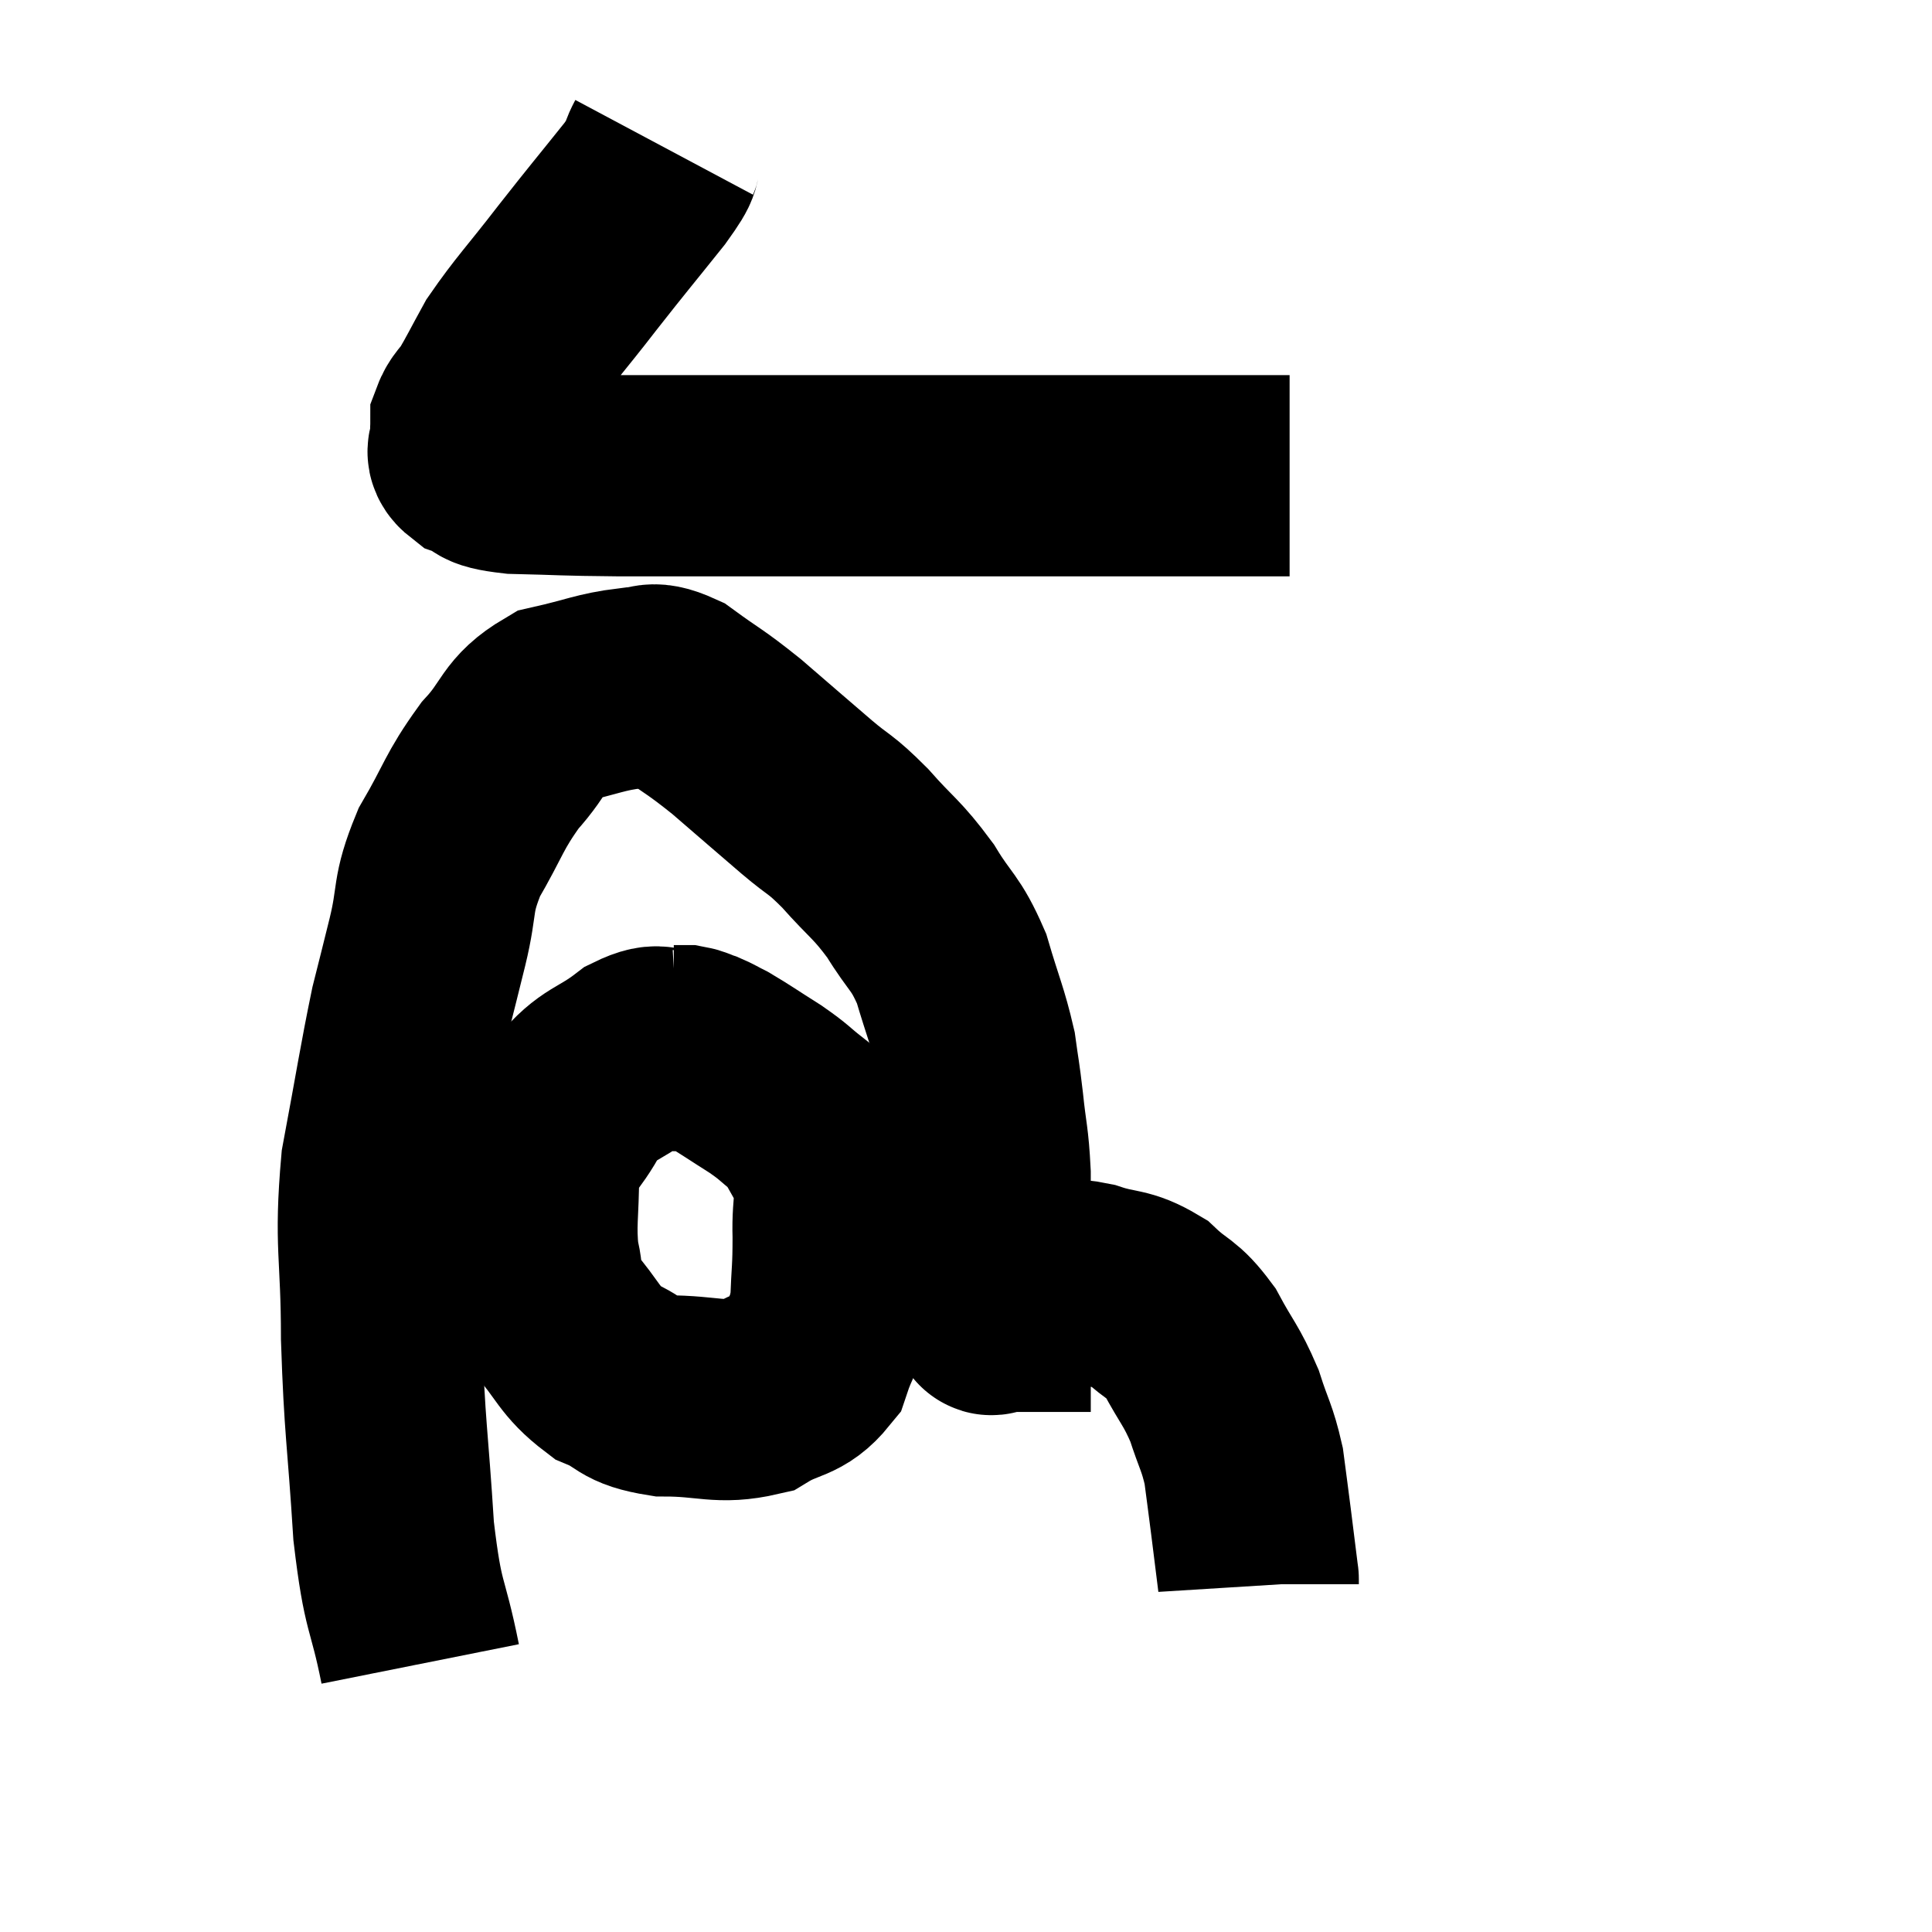 <svg width="48" height="48" viewBox="0 0 48 48" xmlns="http://www.w3.org/2000/svg"><path d="M 16.5 3.66 C 16.26 4.11, 16.56 3.81, 16.02 4.56 C 15.18 5.61, 15.165 5.61, 14.34 6.66 C 13.53 7.71, 13.29 7.935, 12.72 8.76 C 12.39 9.36, 12.315 9.525, 12.06 9.96 C 11.88 10.23, 11.79 10.26, 11.7 10.5 C 11.7 10.71, 11.685 10.695, 11.7 10.92 C 11.73 11.16, 11.49 11.19, 11.76 11.4 C 12.27 11.58, 11.865 11.655, 12.78 11.76 C 14.1 11.79, 13.845 11.805, 15.42 11.82 C 17.25 11.82, 16.905 11.82, 19.08 11.82 C 21.6 11.82, 21.45 11.82, 24.12 11.82 C 26.94 11.82, 27.78 11.82, 29.76 11.82 C 30.9 11.82, 31.47 11.82, 32.04 11.82 L 32.04 11.82" fill="none" stroke="black" stroke-width="5"></path><path d="M 10.44 41.34 C 10.11 39.69, 10.02 40.065, 9.78 38.04 C 9.63 35.64, 9.555 35.52, 9.48 33.24 C 9.48 31.08, 9.3 30.96, 9.48 28.92 C 9.84 27, 9.915 26.46, 10.2 25.08 C 10.41 24.24, 10.38 24.375, 10.62 23.4 C 10.89 22.29, 10.71 22.275, 11.16 21.18 C 11.79 20.1, 11.76 19.935, 12.42 19.02 C 13.11 18.27, 12.99 18, 13.8 17.52 C 14.73 17.31, 14.925 17.19, 15.66 17.1 C 16.2 17.13, 16.08 16.86, 16.74 17.16 C 17.52 17.73, 17.475 17.64, 18.3 18.3 C 19.17 19.05, 19.305 19.17, 20.04 19.8 C 20.64 20.31, 20.595 20.175, 21.24 20.82 C 21.93 21.6, 22.02 21.57, 22.62 22.38 C 23.13 23.22, 23.235 23.13, 23.64 24.06 C 23.94 25.08, 24.045 25.26, 24.24 26.1 C 24.33 26.76, 24.33 26.655, 24.42 27.42 C 24.51 28.29, 24.555 28.275, 24.6 29.16 C 24.6 30.06, 24.6 30.15, 24.6 30.96 C 24.6 31.68, 24.6 31.995, 24.6 32.4 C 24.6 32.49, 24.6 32.535, 24.6 32.58 C 24.6 32.58, 24.54 32.58, 24.6 32.58 C 24.72 32.58, 24.45 32.76, 24.84 32.58 C 25.5 32.22, 25.605 32.04, 26.16 31.86 C 26.61 31.86, 26.475 31.74, 27.06 31.86 C 27.78 32.1, 27.87 31.965, 28.5 32.34 C 29.04 32.85, 29.1 32.715, 29.58 33.36 C 30 34.14, 30.09 34.155, 30.42 34.92 C 30.66 35.67, 30.735 35.7, 30.9 36.42 C 30.99 37.11, 30.99 37.095, 31.08 37.8 C 31.17 38.52, 31.215 38.88, 31.26 39.24 C 31.26 39.24, 31.26 39.21, 31.26 39.24 L 31.26 39.36" fill="none" stroke="black" stroke-width="5"></path><path d="M 16.86 26.1 C 16.35 26.13, 16.485 25.845, 15.84 26.16 C 15.06 26.76, 14.895 26.625, 14.28 27.36 C 13.83 28.23, 13.605 28.125, 13.38 29.1 C 13.38 30.18, 13.29 30.39, 13.38 31.26 C 13.56 31.92, 13.32 31.875, 13.74 32.58 C 14.4 33.33, 14.37 33.555, 15.06 34.08 C 15.78 34.38, 15.57 34.53, 16.5 34.68 C 17.64 34.68, 17.865 34.89, 18.78 34.68 C 19.47 34.26, 19.695 34.41, 20.16 33.84 C 20.4 33.12, 20.505 33.18, 20.64 32.4 C 20.67 31.56, 20.7 31.59, 20.7 30.72 C 20.67 29.82, 20.85 29.67, 20.64 28.92 C 20.25 28.32, 20.265 28.185, 19.86 27.72 C 19.44 27.39, 19.515 27.405, 19.02 27.06 C 18.45 26.7, 18.285 26.58, 17.88 26.34 C 17.64 26.22, 17.61 26.19, 17.4 26.1 C 17.22 26.04, 17.205 26.01, 17.04 25.98 L 16.74 25.98" fill="none" stroke="black" stroke-width="5"></path></svg>